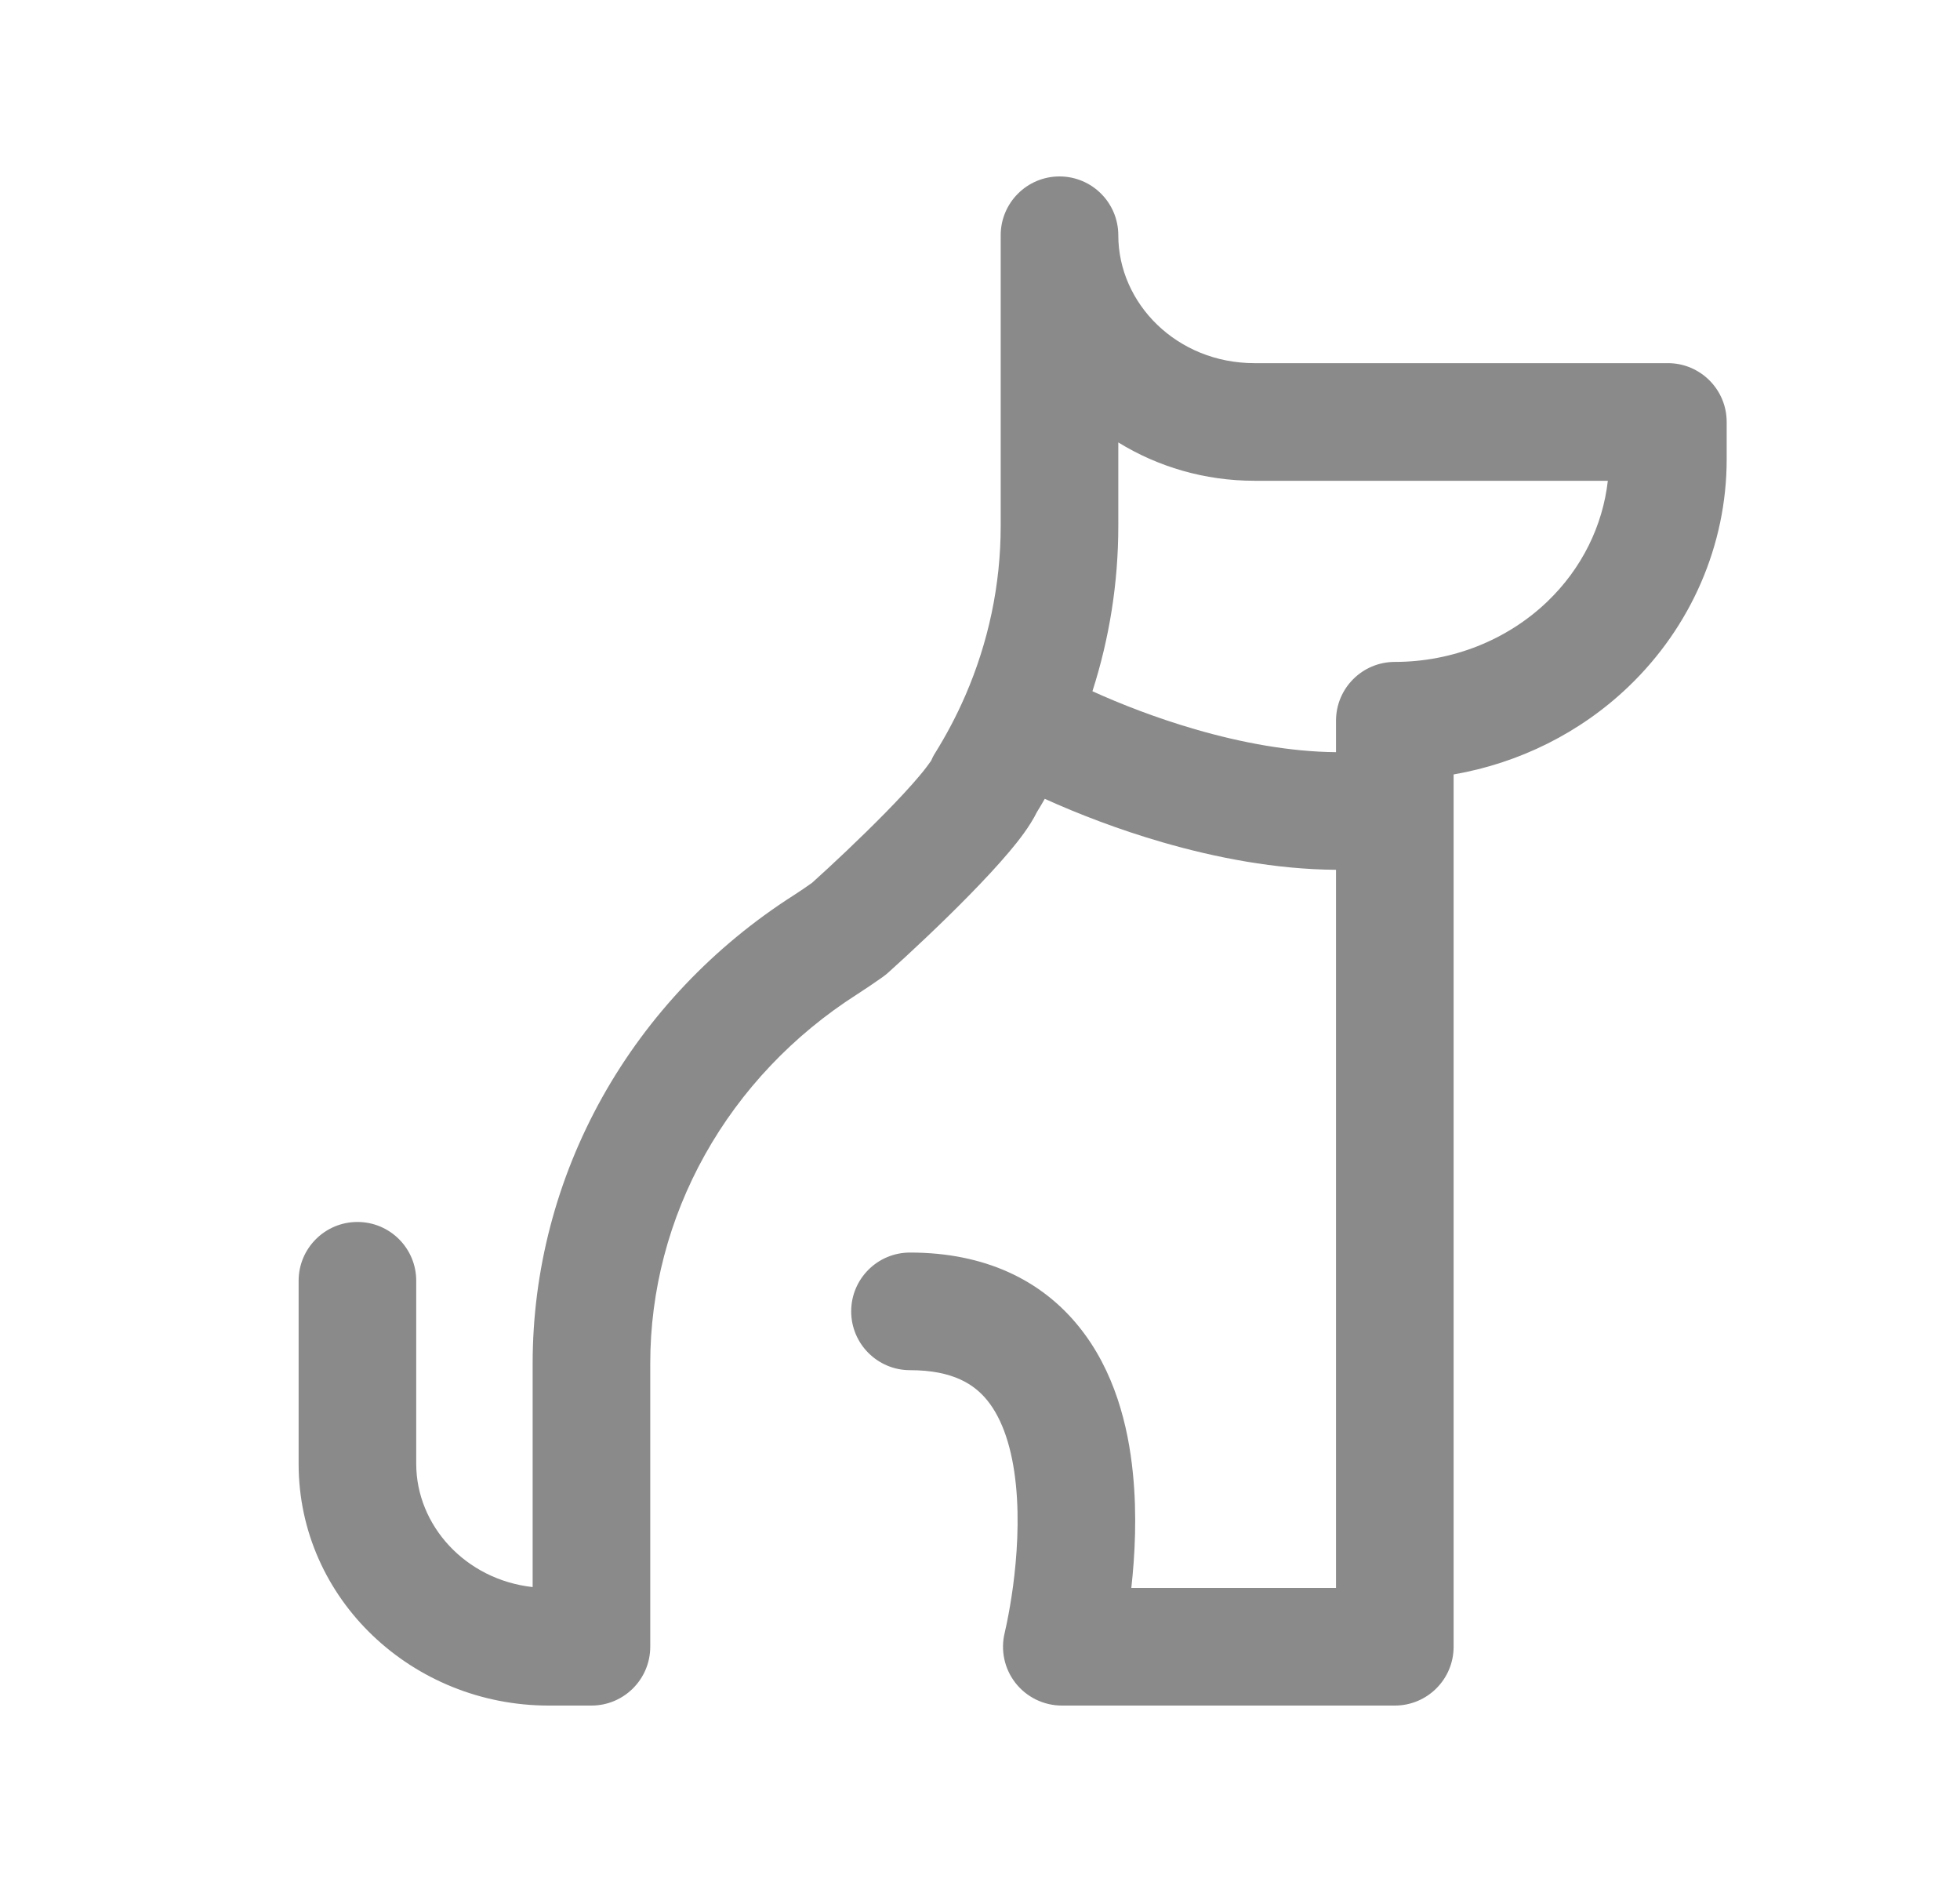<svg width="25" height="24" viewBox="0 0 25 24" fill="none" xmlns="http://www.w3.org/2000/svg">
<path fill-rule="evenodd" clip-rule="evenodd" d="M13.514 2.25C13.928 2.25 14.264 2.586 14.264 3C14.264 3.87 15.011 4.631 16 4.631H21.274C21.688 4.631 22.024 4.967 22.024 5.381V5.857C22.024 6.951 21.569 7.993 20.772 8.756C20.157 9.345 19.377 9.731 18.541 9.876V10.278C18.542 10.287 18.542 10.295 18.541 10.304V21C18.541 21.414 18.206 21.75 17.791 21.75H13.544C13.313 21.75 13.094 21.643 12.952 21.461C12.81 21.279 12.76 21.042 12.816 20.818L12.816 20.817M12.816 20.817L12.817 20.813L12.823 20.785C12.829 20.76 12.838 20.72 12.848 20.668C12.869 20.565 12.896 20.414 12.921 20.232C12.97 19.863 13.004 19.392 12.958 18.936C12.911 18.471 12.789 18.102 12.595 17.861C12.43 17.656 12.158 17.473 11.607 17.473C11.193 17.473 10.857 17.137 10.857 16.723C10.857 16.308 11.193 15.973 11.607 15.973C12.562 15.973 13.284 16.324 13.764 16.921C14.216 17.482 14.39 18.182 14.45 18.786C14.504 19.319 14.476 19.839 14.43 20.25H17.041V11.092C16.268 11.087 15.497 10.935 14.827 10.741C14.267 10.579 13.751 10.379 13.326 10.187C13.294 10.243 13.261 10.299 13.227 10.354C13.134 10.542 12.989 10.725 12.875 10.86C12.728 11.035 12.549 11.226 12.367 11.412C12.002 11.785 11.594 12.165 11.328 12.404C11.307 12.423 11.285 12.44 11.262 12.457C11.158 12.53 11.049 12.605 10.934 12.679L10.932 12.68C10.116 13.201 9.451 13.904 8.992 14.725C8.533 15.546 8.294 16.46 8.294 17.387V21C8.294 21.414 7.958 21.75 7.544 21.75H6.997C5.268 21.75 3.809 20.399 3.809 18.667V16.333C3.809 15.919 4.145 15.583 4.559 15.583C4.974 15.583 5.309 15.919 5.309 16.333V18.667C5.309 19.45 5.934 20.144 6.794 20.239V17.387C6.794 16.201 7.1 15.035 7.682 13.993C8.265 12.951 9.105 12.067 10.125 11.416C10.202 11.367 10.279 11.314 10.358 11.258C10.607 11.034 10.973 10.691 11.296 10.362C11.465 10.19 11.614 10.029 11.727 9.895C11.813 9.793 11.853 9.734 11.868 9.713C11.876 9.701 11.877 9.7 11.873 9.709C11.889 9.671 11.907 9.635 11.929 9.601C12.071 9.372 12.197 9.135 12.304 8.89C12.307 8.884 12.309 8.878 12.312 8.872C12.606 8.195 12.764 7.461 12.764 6.709V3C12.764 2.586 13.1 2.25 13.514 2.25M14.264 5.642V6.709C14.264 7.434 14.15 8.143 13.934 8.815C14.295 8.979 14.748 9.156 15.244 9.3C15.839 9.473 16.461 9.587 17.041 9.592V9.191C17.041 8.776 17.377 8.441 17.791 8.441C18.526 8.441 19.225 8.161 19.735 7.673C20.175 7.252 20.443 6.707 20.508 6.131H16C15.367 6.131 14.769 5.953 14.264 5.642Z" fill="#8A8A8A"/>
</svg>
